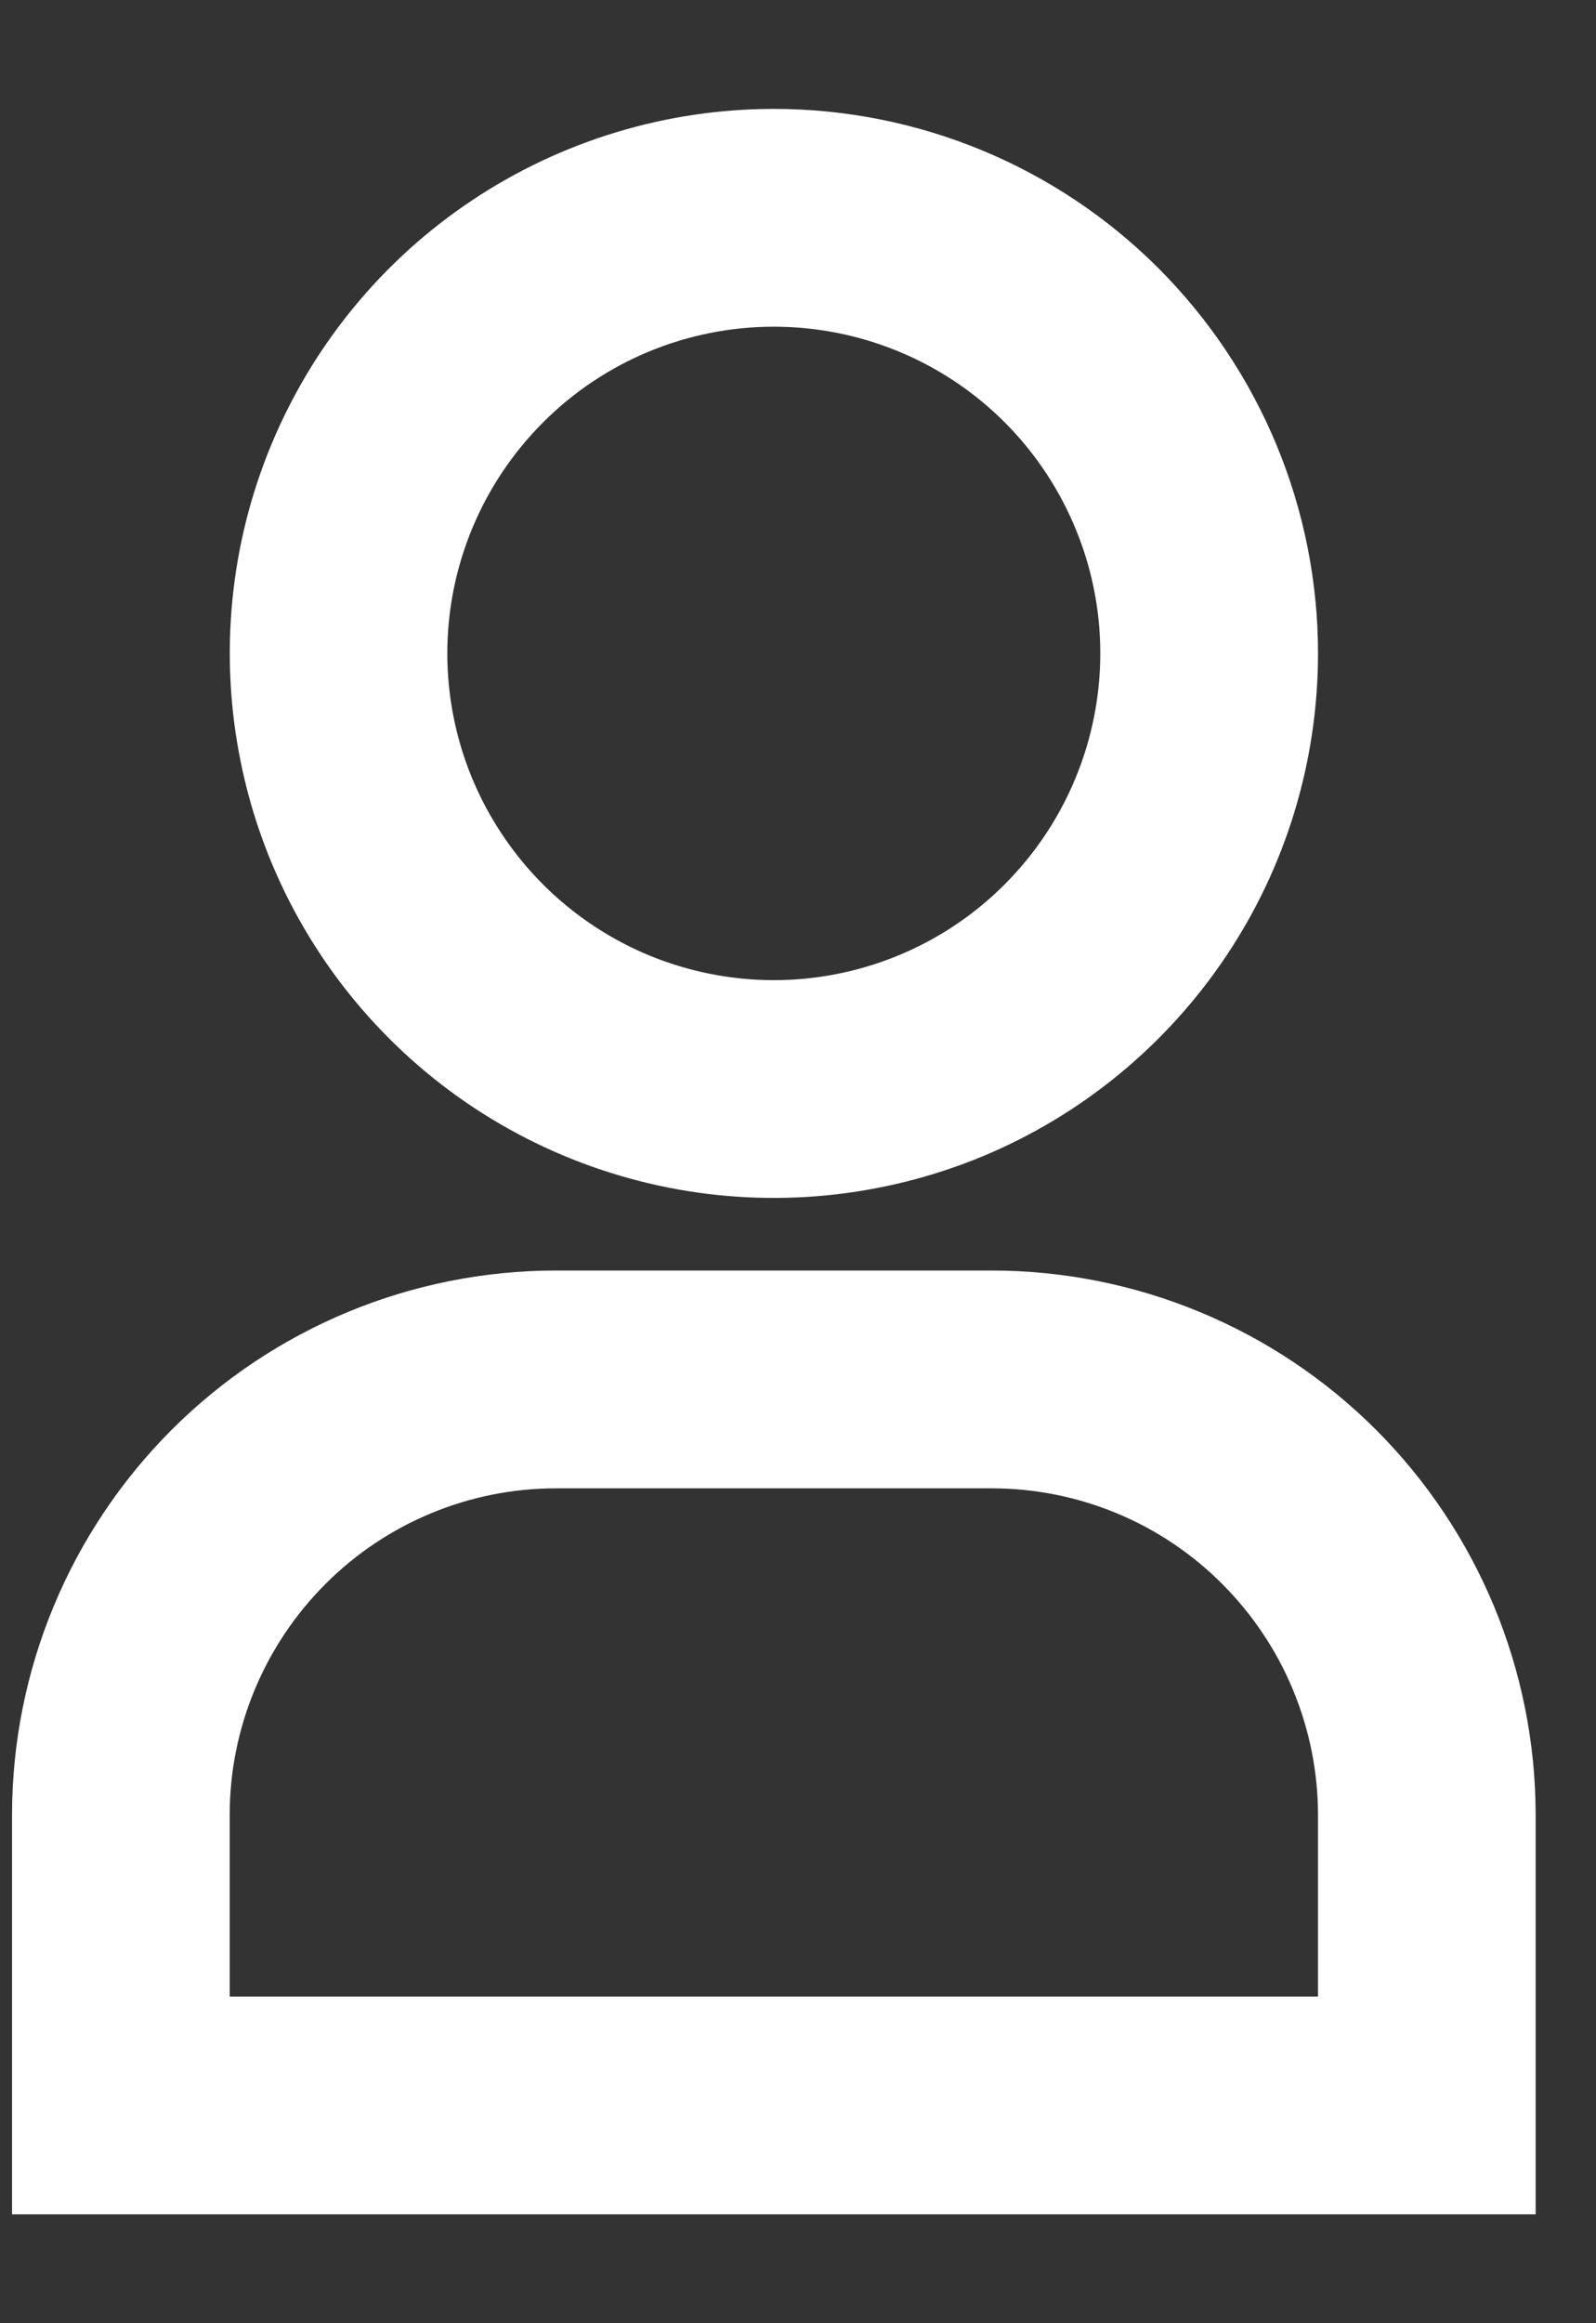 <svg width="11" height="16" viewBox="0 0 11 16" fill="none" xmlns="http://www.w3.org/2000/svg">
    <rect x="0" y="0" width="11" height="16" fill="#333333" stroke="none"/>
    <path fill-rule="evenodd" clip-rule="evenodd" d="M5.333 0.75C4.592 0.75 3.867 0.97 3.25 1.382C2.633 1.794 2.153 2.38 1.869 3.065C1.585 3.75 1.511 4.504 1.656 5.232C1.8 5.959 2.157 6.627 2.682 7.152C3.206 7.676 3.874 8.033 4.602 8.178C5.329 8.323 6.083 8.248 6.769 7.965C7.454 7.681 8.039 7.2 8.452 6.583C8.864 5.967 9.084 5.242 9.084 4.5C9.084 3.505 8.688 2.552 7.985 1.848C7.282 1.145 6.328 0.75 5.333 0.75ZM3.743 2.909C4.164 2.487 4.737 2.25 5.333 2.25C5.779 2.25 6.214 2.382 6.584 2.629C6.954 2.876 7.242 3.228 7.412 3.639C7.583 4.05 7.627 4.503 7.54 4.939C7.453 5.375 7.239 5.776 6.924 6.091C6.61 6.406 6.209 6.62 5.772 6.707C5.336 6.794 4.884 6.749 4.472 6.579C4.061 6.408 3.71 6.12 3.463 5.75C3.215 5.38 3.083 4.945 3.083 4.5C3.083 3.903 3.321 3.331 3.743 2.909ZM3.833 8.75C2.839 8.75 1.885 9.145 1.182 9.848C0.479 10.552 0.083 11.505 0.083 12.5V15.25H0.75H1.583H9.084H9.916H10.584V12.5C10.584 11.505 10.188 10.552 9.485 9.848C8.782 9.145 7.828 8.75 6.833 8.75H3.833ZM9.084 13.75V12.5C9.084 12.204 9.025 11.912 8.912 11.639C8.799 11.366 8.633 11.118 8.424 10.909C8.216 10.7 7.968 10.534 7.695 10.421C7.422 10.308 7.129 10.25 6.833 10.25H3.833C3.237 10.25 2.664 10.487 2.243 10.909C1.821 11.331 1.583 11.903 1.583 12.5V13.75H9.084Z" fill="white"/>
</svg>
